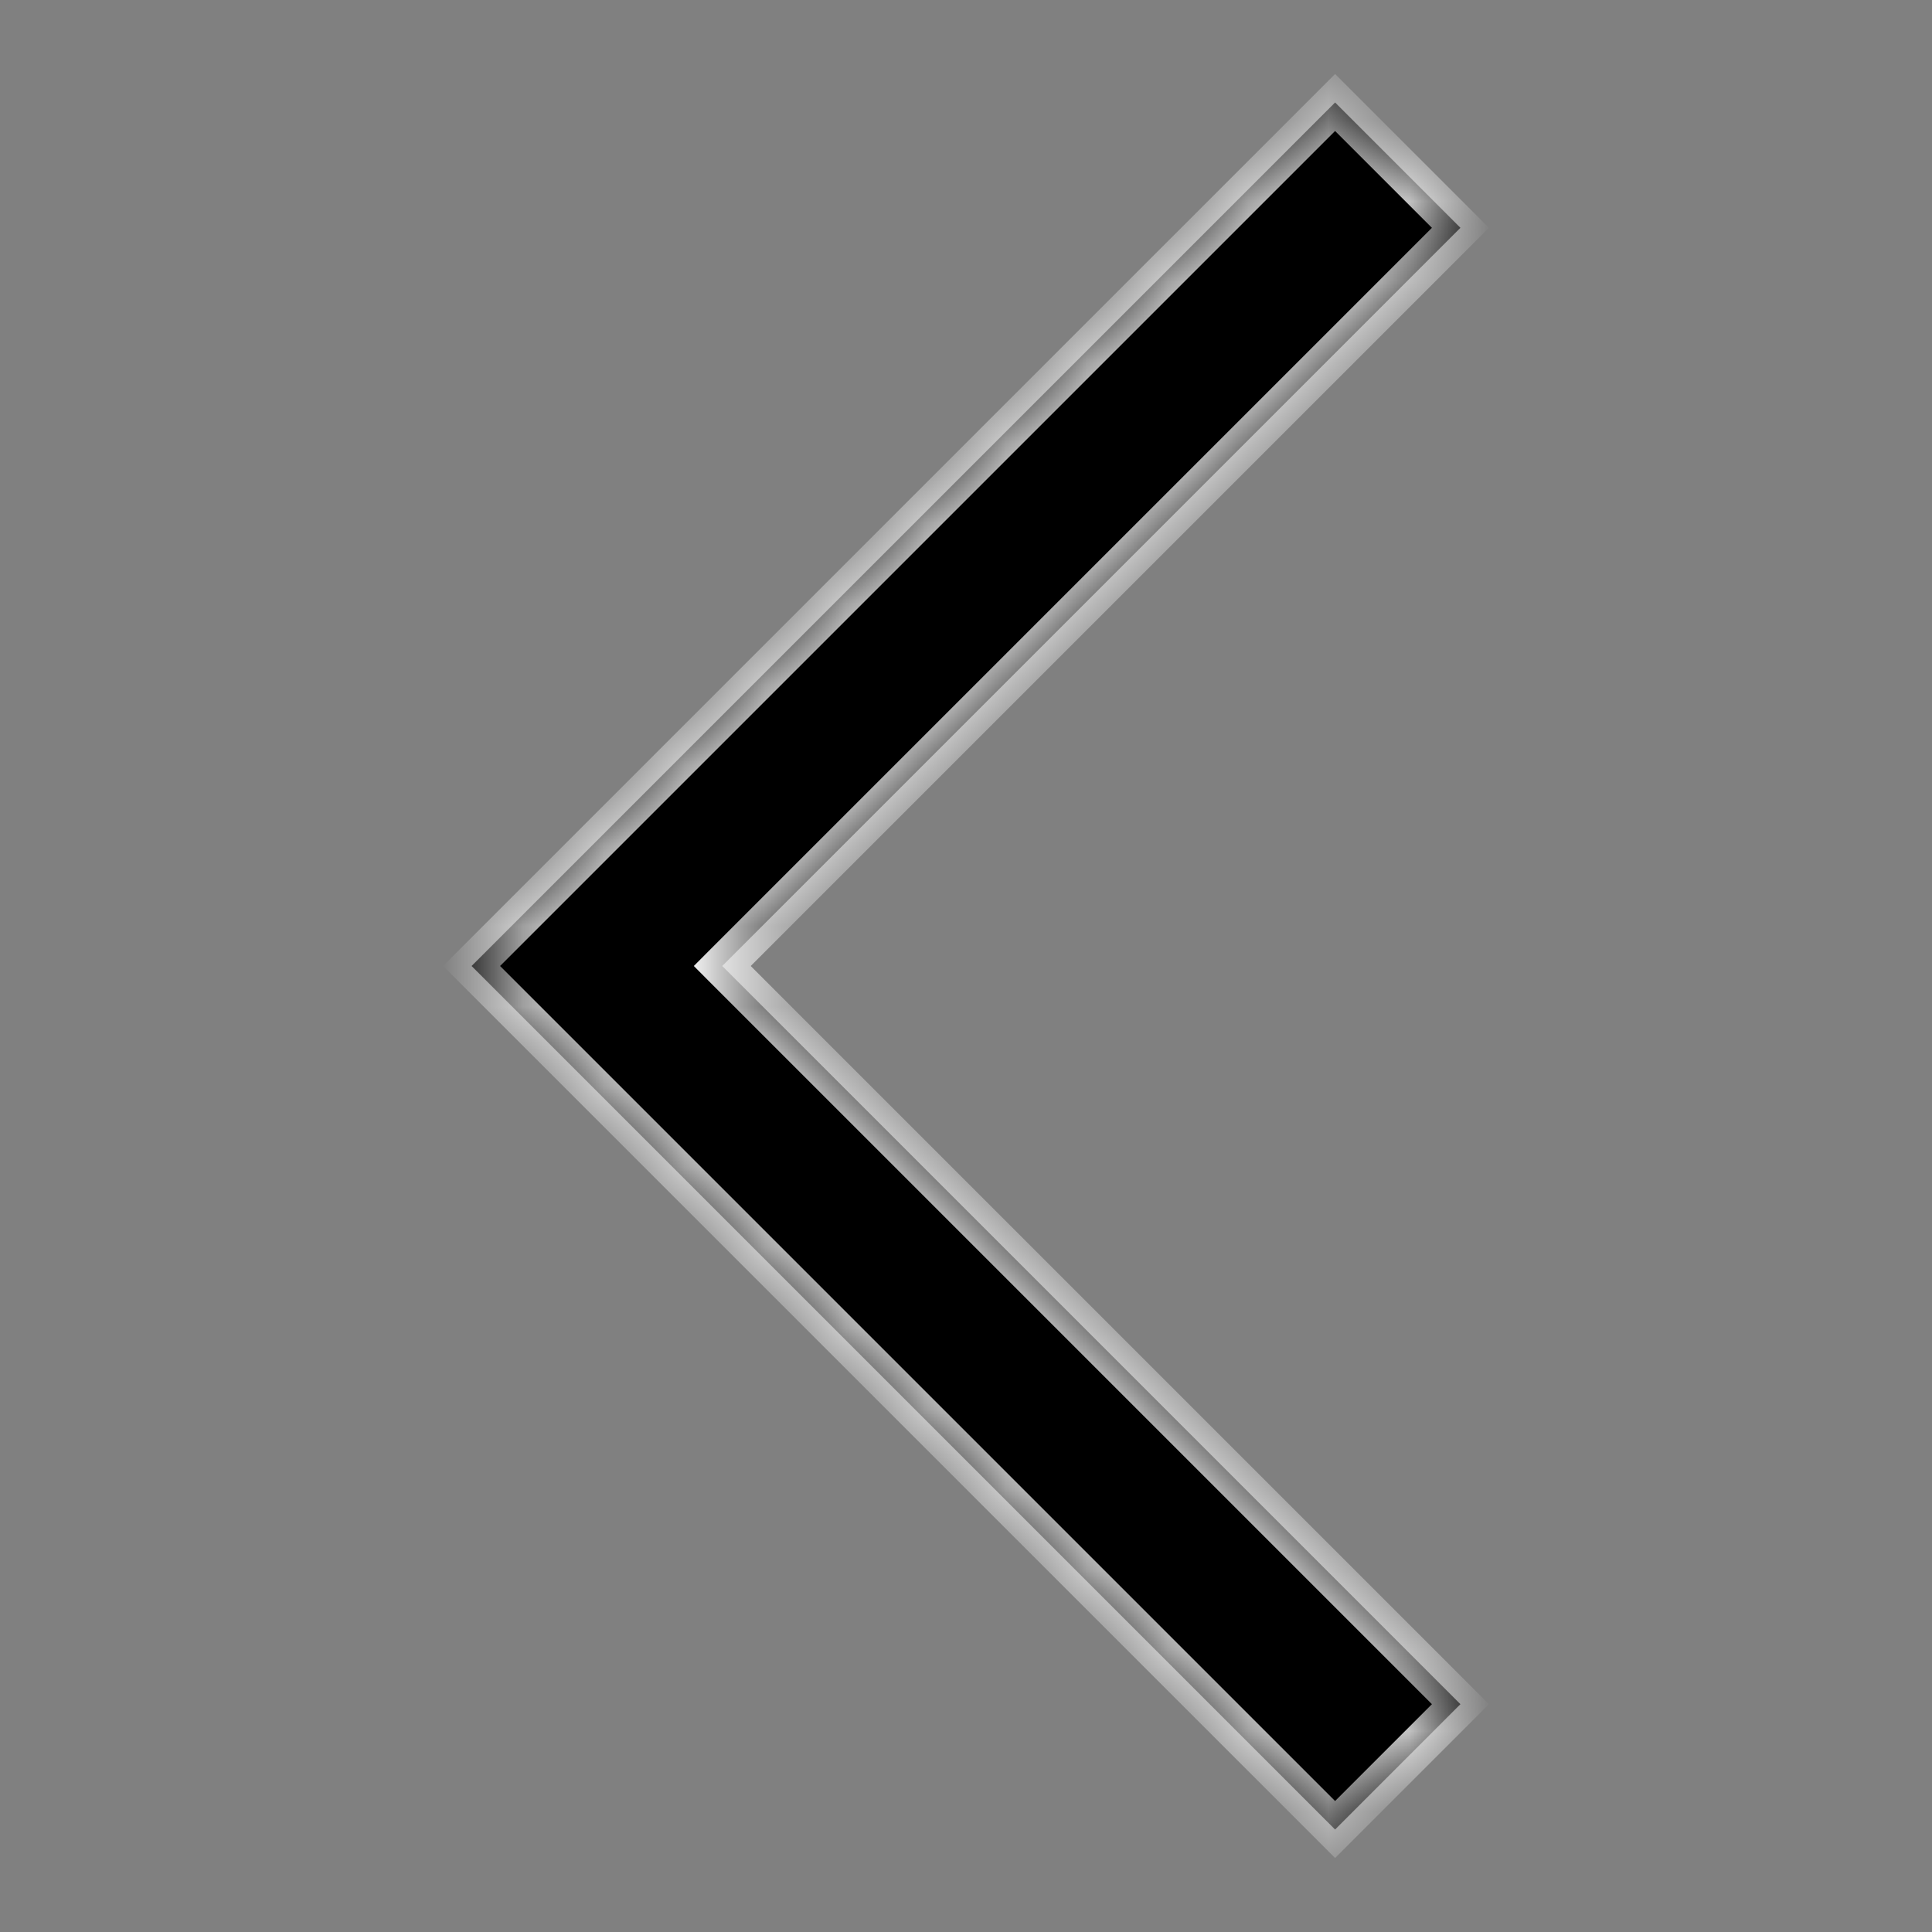 <svg width="24" height="24" viewBox="0 0 24 24" fill="none" xmlns="http://www.w3.org/2000/svg">
<rect x="0" y="0" width="24" height="24" fill="#808080" stroke="none"/>
<mask id="path-1-inside-1_10407_14090" fill="white">
<path fill-rule="evenodd" clip-rule="evenodd" d="M8.972 12L18.142 21.17L16.585 22.727L5.858 12L16.585 1.273L18.142 2.83L8.972 12Z"/>
</mask>
<path fill-rule="evenodd" clip-rule="evenodd" d="M8.972 12L18.142 21.17L16.585 22.727L5.858 12L16.585 1.273L18.142 2.83L8.972 12Z" fill="black"/>
<path d="M18.142 21.17L18.319 21.347L18.496 21.17L18.319 20.993L18.142 21.17ZM8.972 12L8.795 11.823L8.619 12L8.795 12.177L8.972 12ZM16.585 22.727L16.408 22.904L16.585 23.081L16.762 22.904L16.585 22.727ZM5.858 12L5.681 11.823L5.504 12L5.681 12.177L5.858 12ZM16.585 1.273L16.762 1.096L16.585 0.919L16.408 1.096L16.585 1.273ZM18.142 2.83L18.319 3.007L18.496 2.83L18.319 2.653L18.142 2.83ZM18.319 20.993L9.149 11.823L8.795 12.177L17.965 21.347L18.319 20.993ZM16.762 22.904L18.319 21.347L17.965 20.993L16.408 22.55L16.762 22.904ZM5.681 12.177L16.408 22.904L16.762 22.55L6.035 11.823L5.681 12.177ZM16.408 1.096L5.681 11.823L6.035 12.177L16.762 1.45L16.408 1.096ZM18.319 2.653L16.762 1.096L16.408 1.45L17.965 3.007L18.319 2.653ZM9.149 12.177L18.319 3.007L17.965 2.653L8.795 11.823L9.149 12.177Z" fill="white" mask="url(#path-1-inside-1_10407_14090)"/>
</svg>
